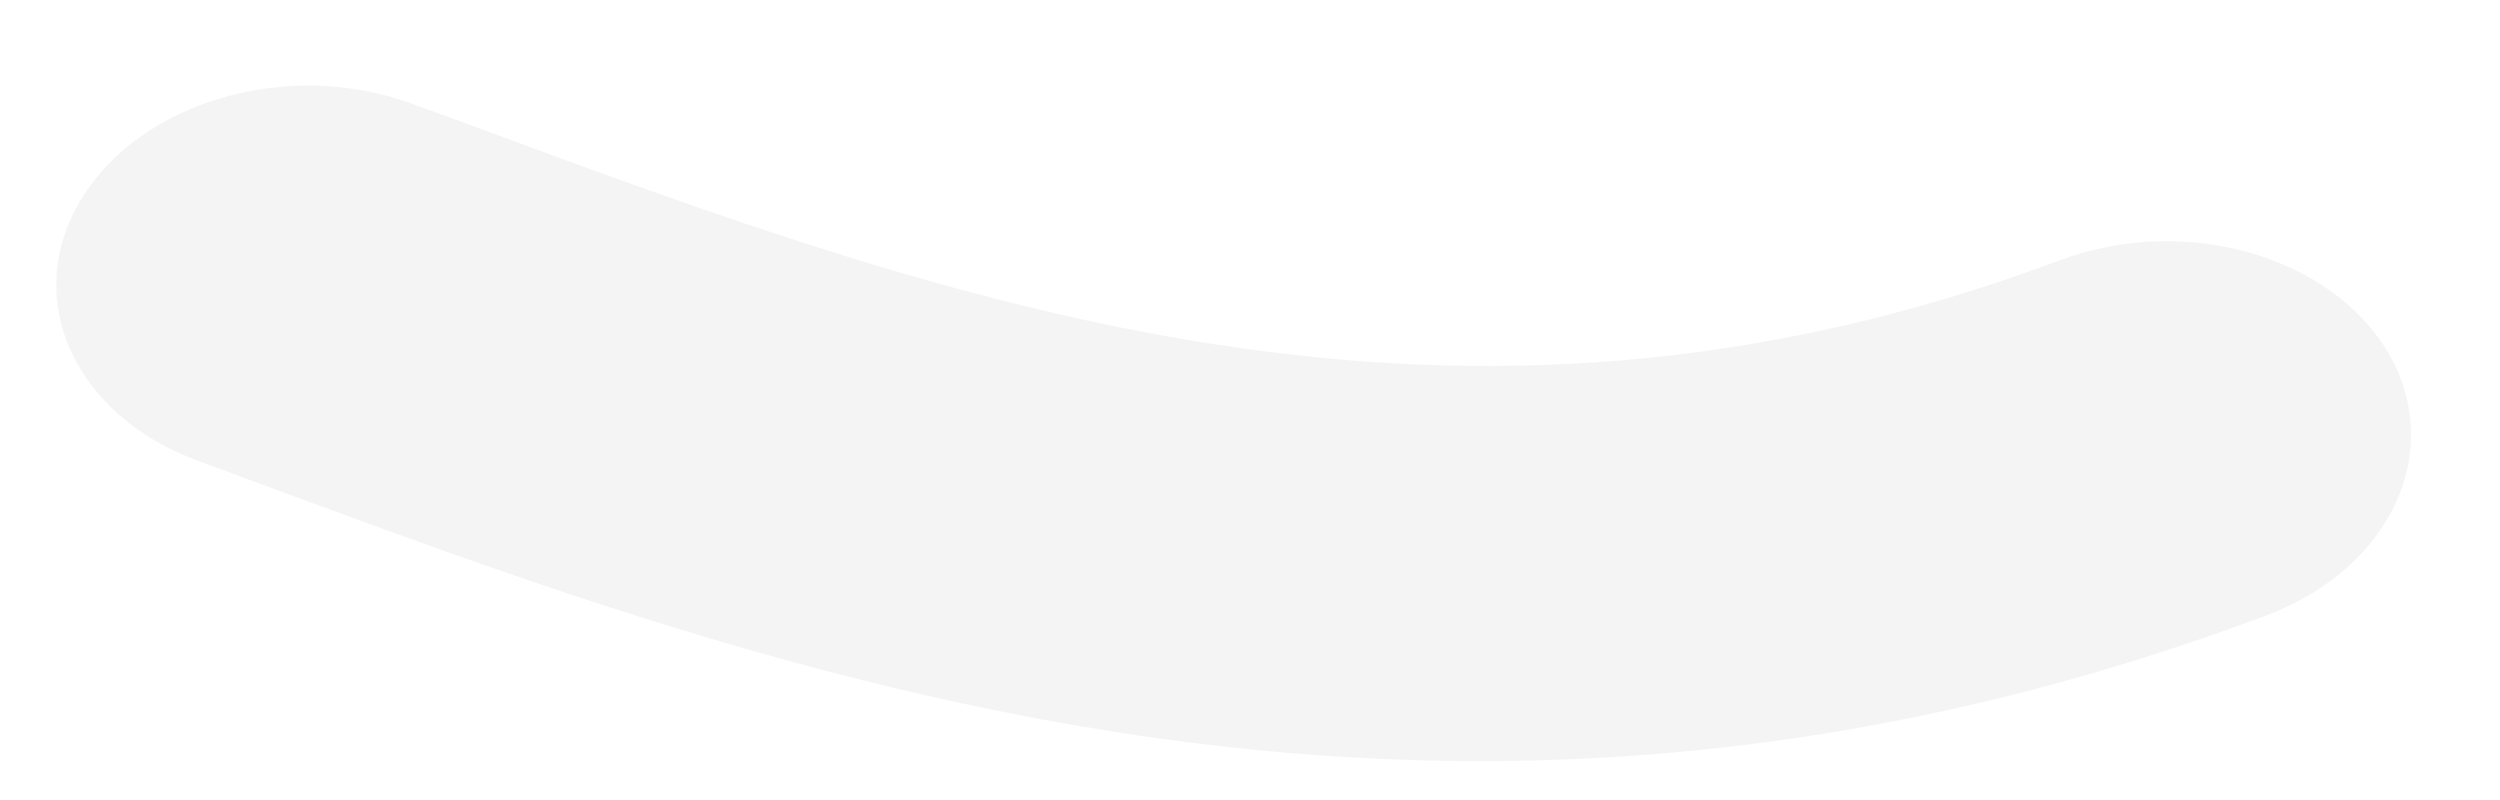 <svg width="25" height="8" viewBox="0 0 25 8" fill="none" xmlns="http://www.w3.org/2000/svg">
<path opacity="0.05" d="M14.863 7.611C17.288 7.604 19.887 7.195 22.666 6.153C23.91 5.684 24.453 4.512 23.886 3.533C23.311 2.555 21.846 2.135 20.595 2.604C14.529 4.877 9.524 3.034 4.694 1.247L4.117 1.037C2.885 0.584 1.402 1.011 0.808 1.999C0.214 2.983 0.737 4.15 1.975 4.606L2.542 4.816C6.049 6.113 10.135 7.624 14.863 7.611Z" fill="#1F2320"/>
</svg>
